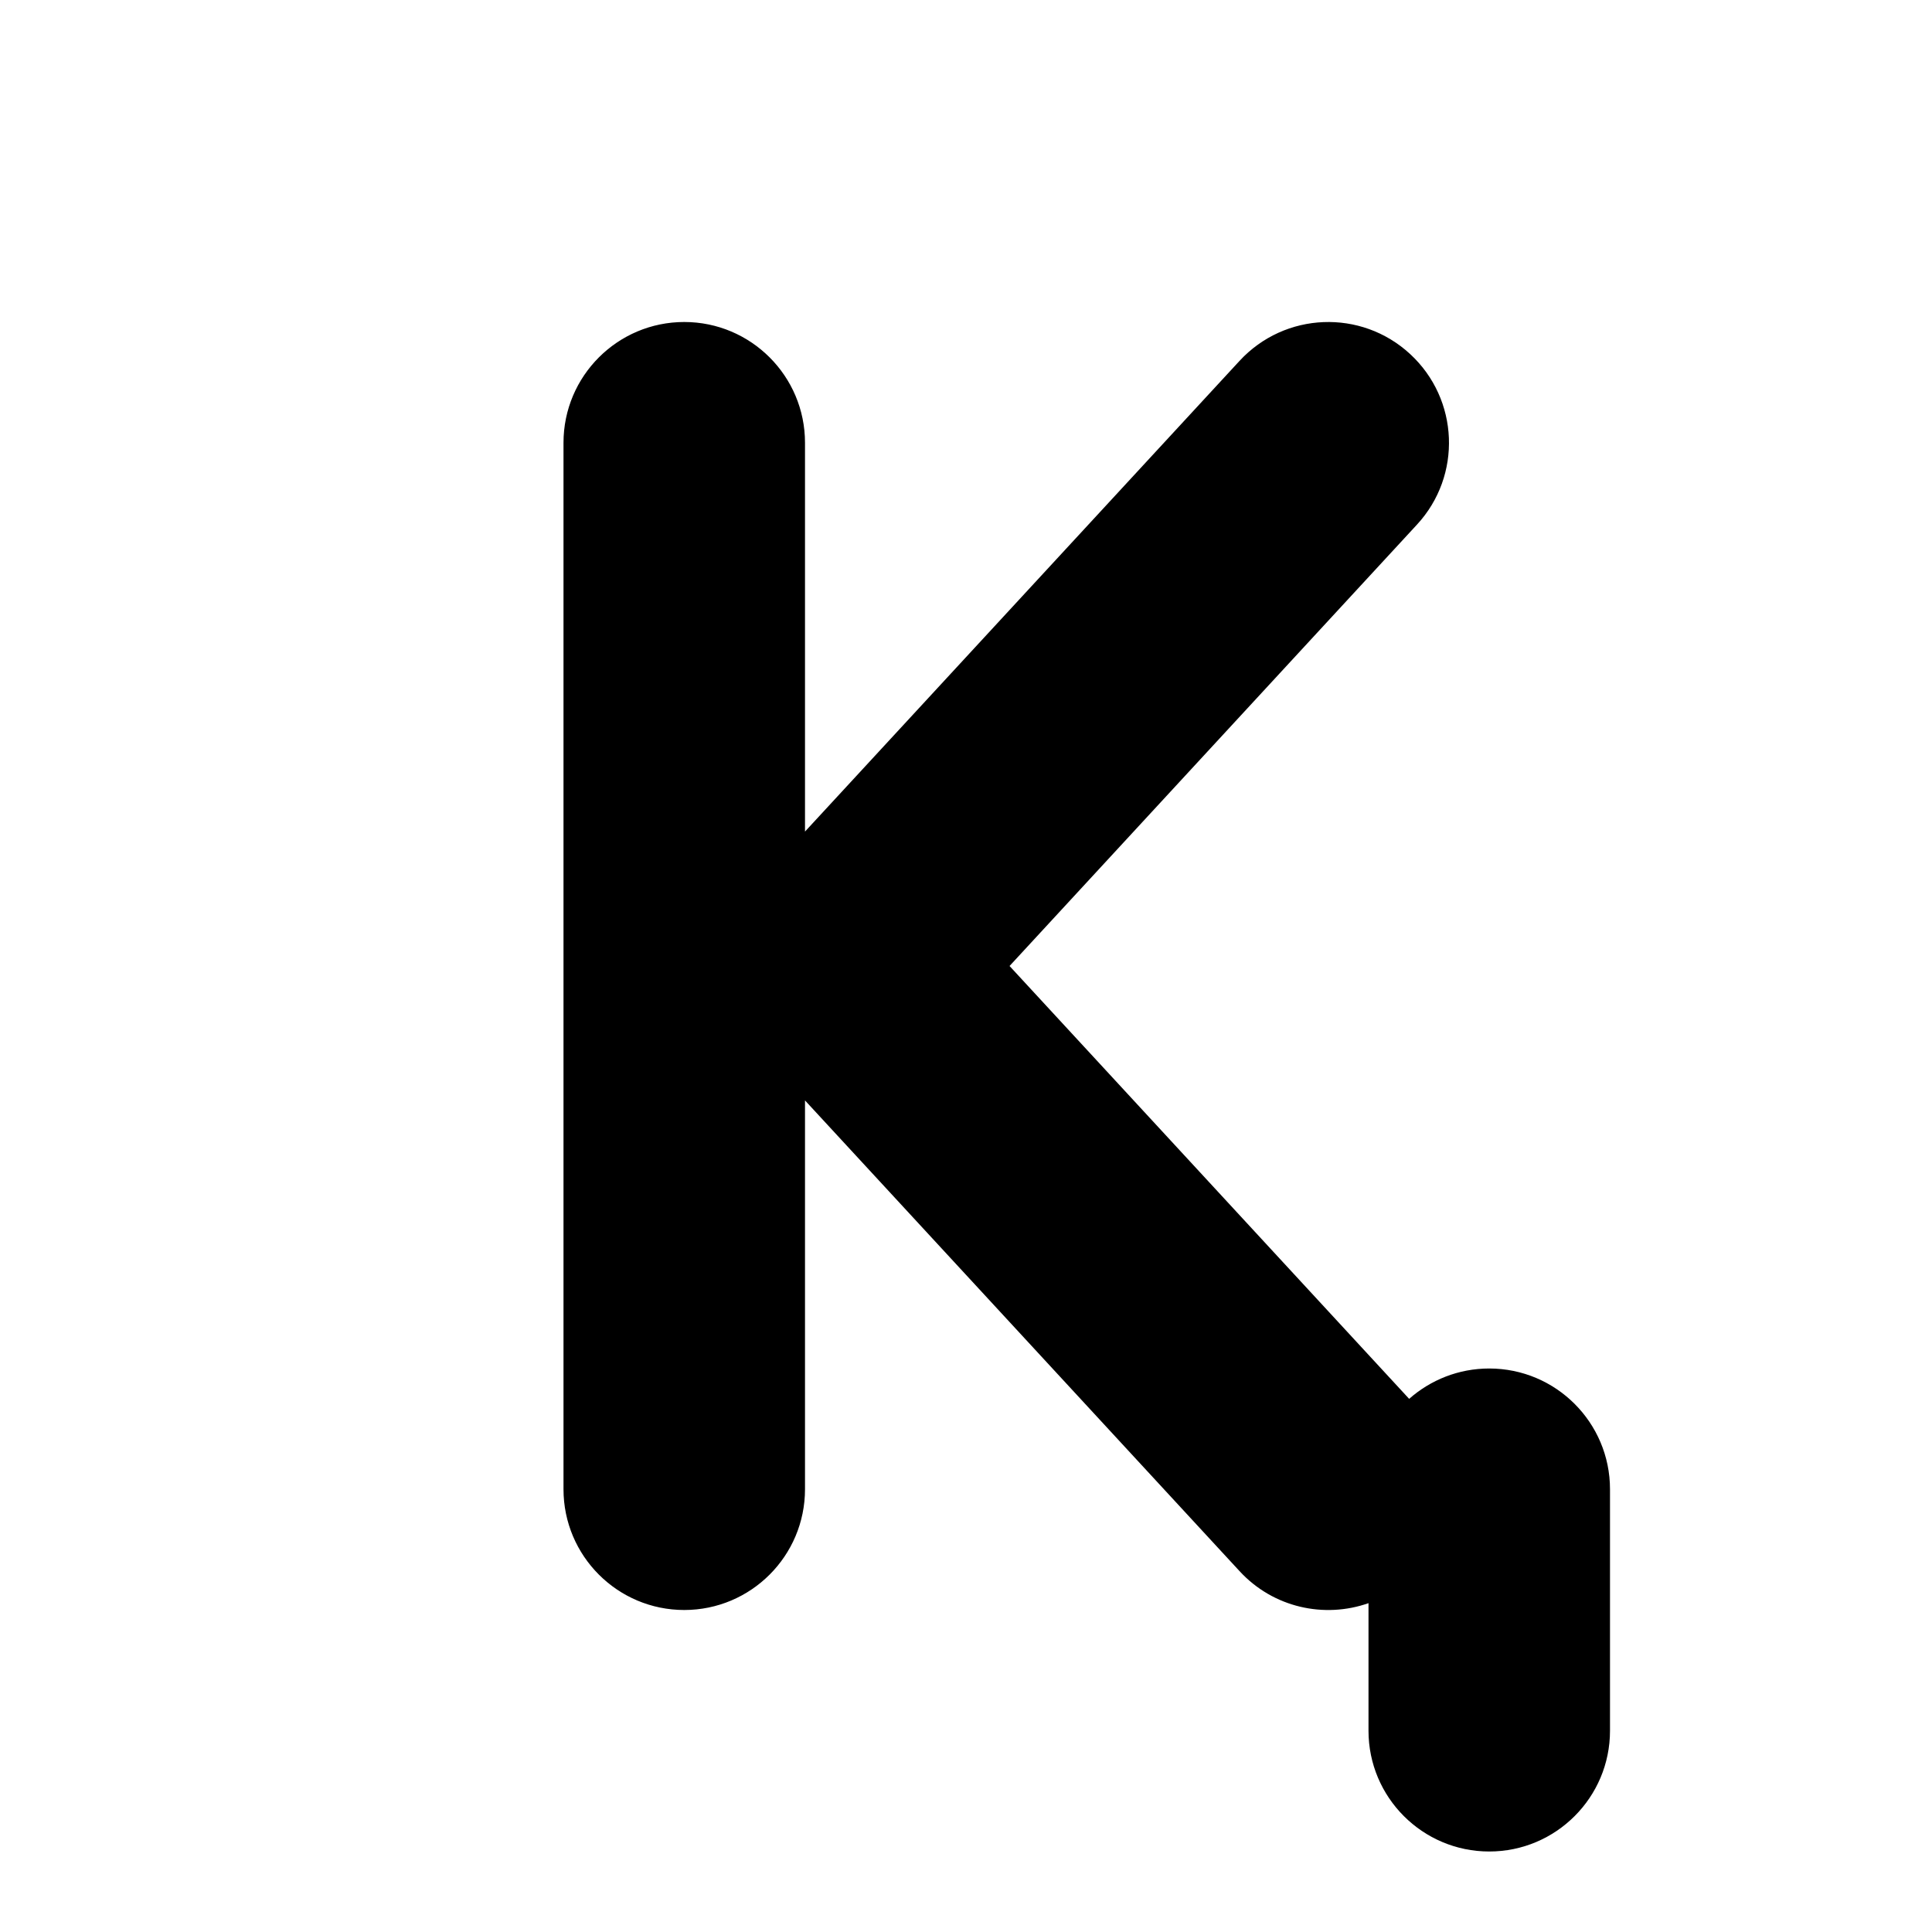 <svg width="24" height="24" viewBox="0 0 24 24" fill="none" xmlns="http://www.w3.org/2000/svg">
<path d="M17.602 6.517C18.164 5.909 18.126 4.96 17.517 4.398C16.909 3.836 15.96 3.874 15.398 4.483L10 10.33L10 5.5C10 4.672 9.328 4 8.5 4C7.672 4 7 4.672 7 5.5V18.5C7 19.328 7.672 20 8.5 20C9.328 20 10 19.328 10 18.5L10 13.67L15.398 19.517C15.817 19.972 16.452 20.108 17 19.915V21.5C17 22.328 17.672 23 18.5 23C19.328 23 20 22.328 20 21.5V18.5C20 17.672 19.328 17 18.5 17C18.118 17 17.77 17.143 17.505 17.377L12.541 12L17.602 6.517Z" fill="currentColor"/>
</svg>
